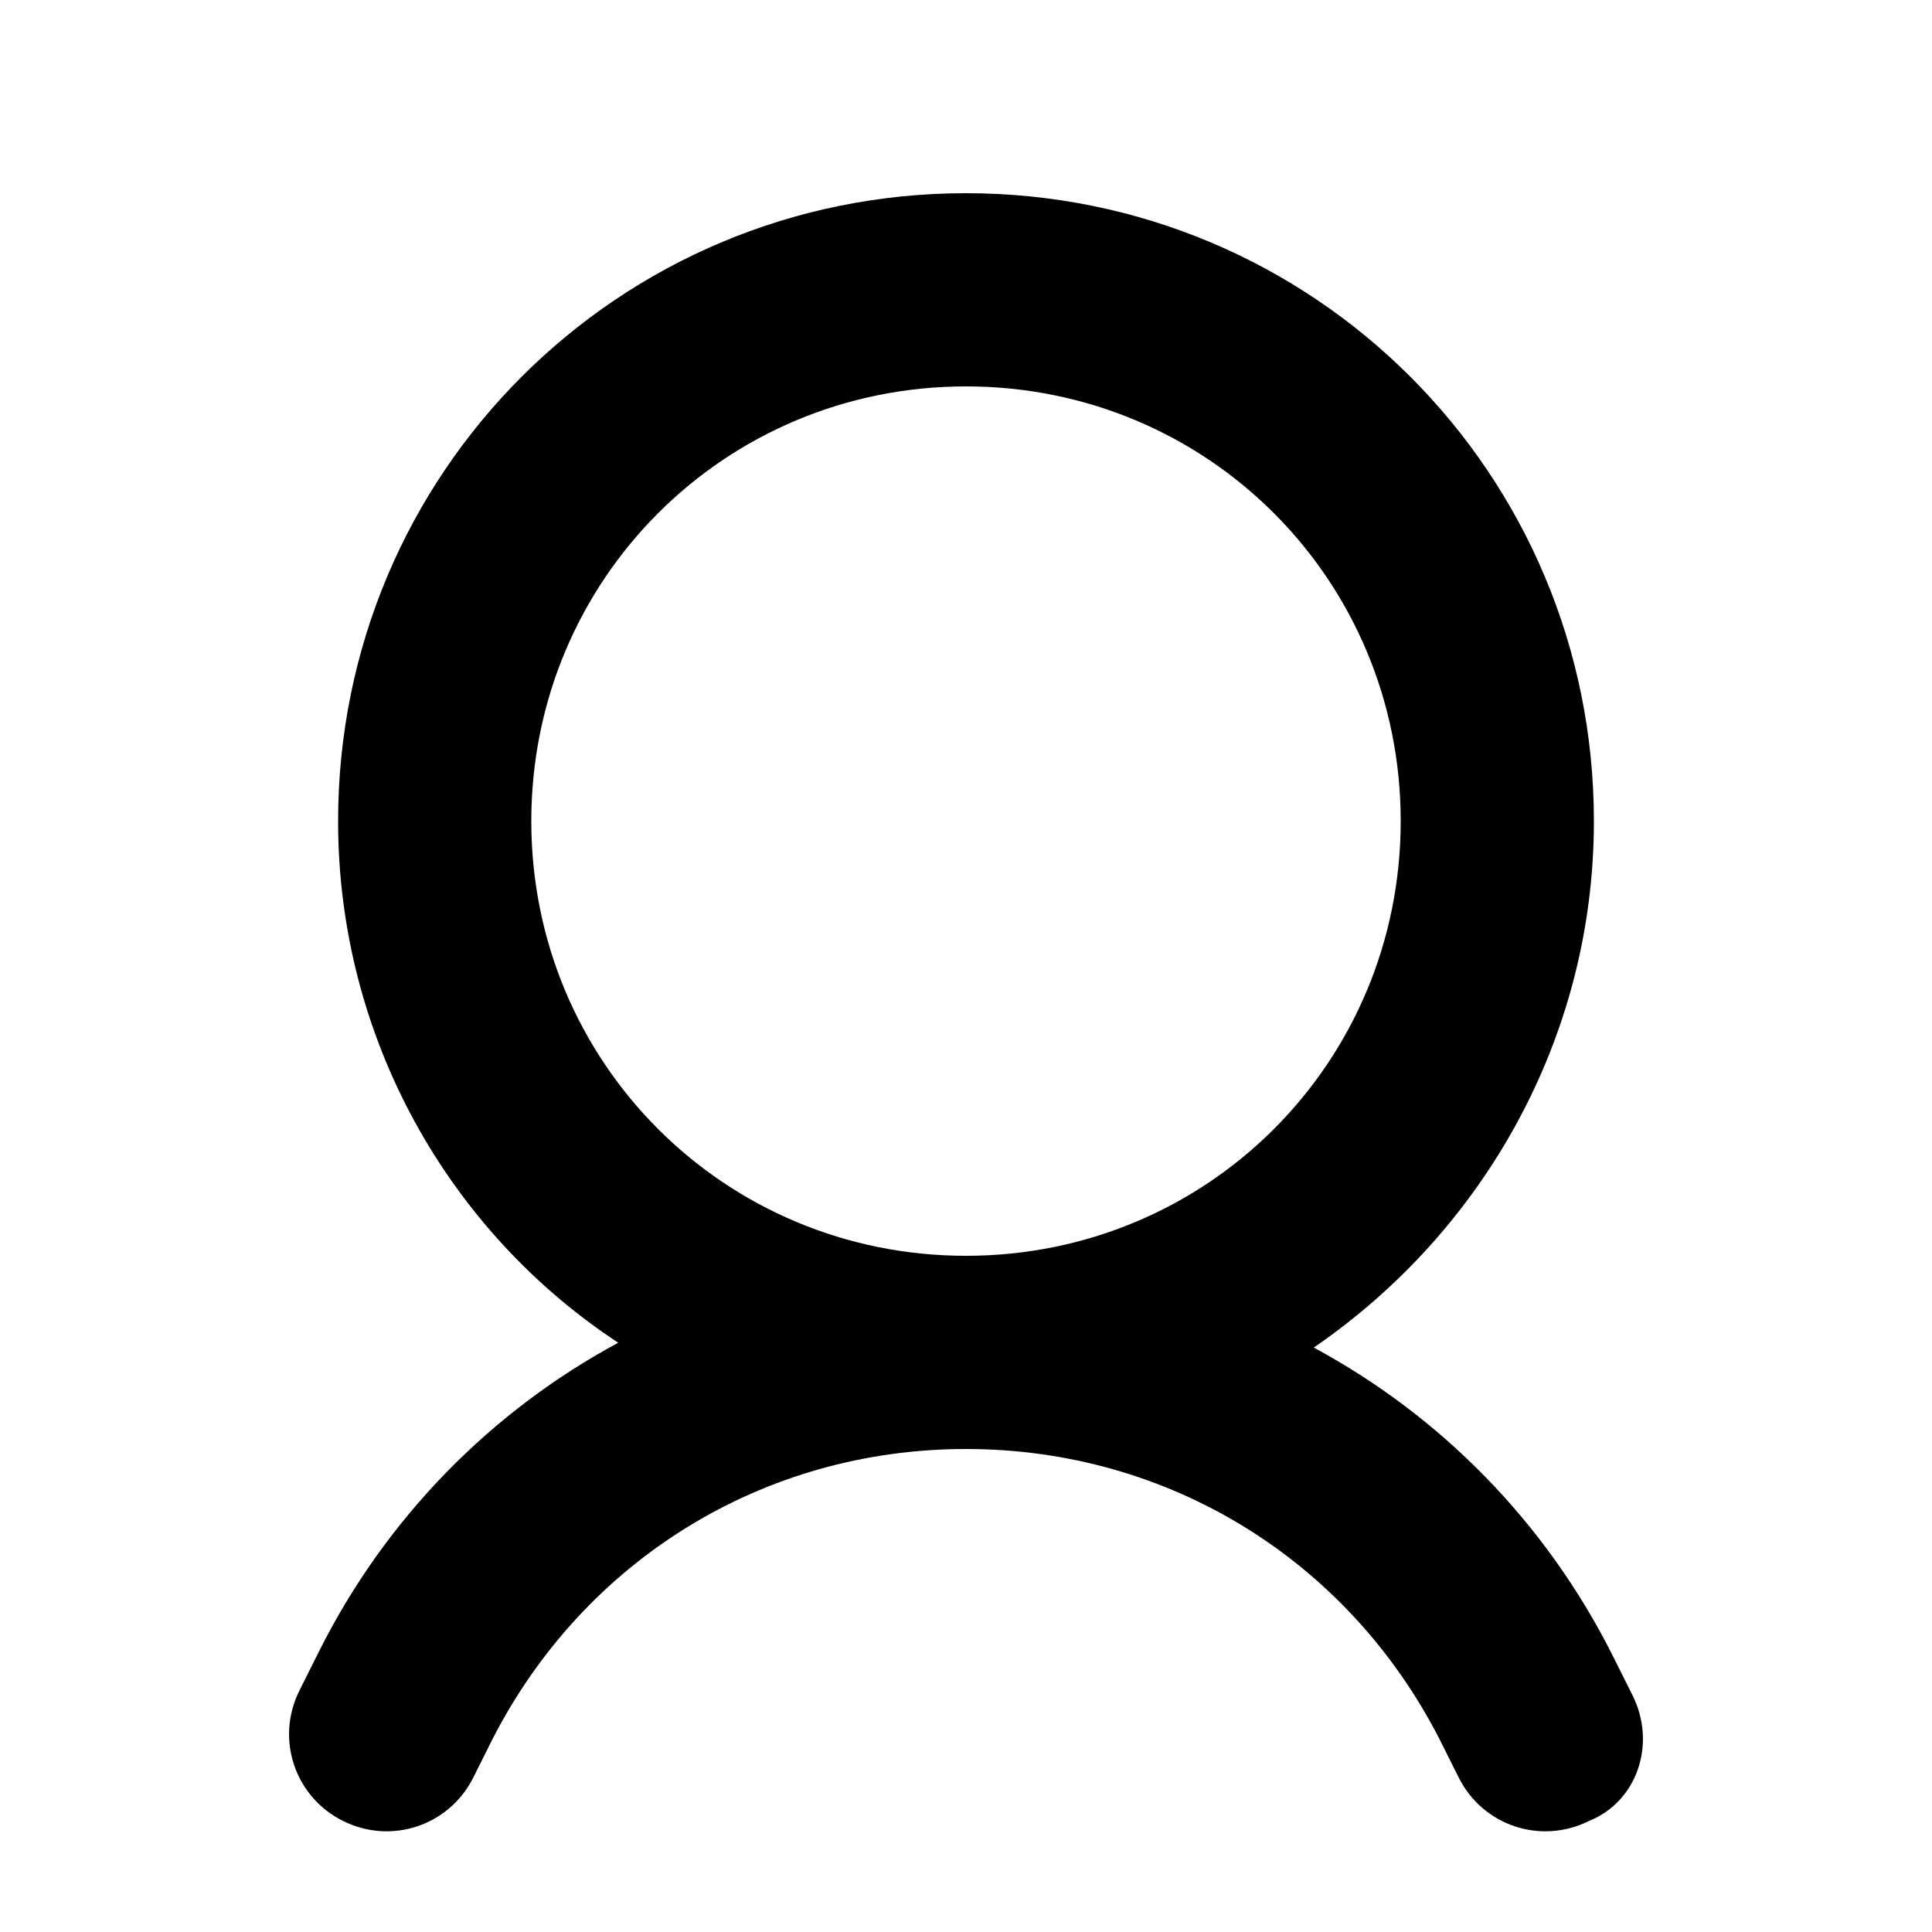 <svg t="1666775946573" class="icon" viewBox="0 0 1024 1024" version="1.1" xmlns="http://www.w3.org/2000/svg" p-id="2679" width="200" height="200">
	<path d="M865.28 898.56l-10.24-20.48c-35.84-71.68-92.16-128-158.72-163.84C785.92 652.8 844.8 550.4 844.8 435.2c0-184.32-148.48-332.8-332.8-332.8S179.2 250.88 179.2 435.2c0 115.2 58.88 217.6 148.48 276.48-66.56 35.84-122.88 92.16-158.72 163.84l-10.24 20.48c-12.8 25.6-2.56 56.32 23.04 69.12s56.32 2.56 69.12-23.04l10.24-20.48c48.64-94.72 143.36-153.6 250.88-153.6s202.24 58.88 250.88 153.6l10.24 20.48c12.8 25.6 43.52 35.84 69.12 23.04 25.6-10.24 35.84-40.96 23.04-66.56zM281.6 435.2c0-128 102.4-230.4 230.4-230.4s230.4 102.4 230.4 230.4-102.4 230.4-230.4 230.4-230.4-102.4-230.4-230.4z" p-id="2680"></path>
</svg>